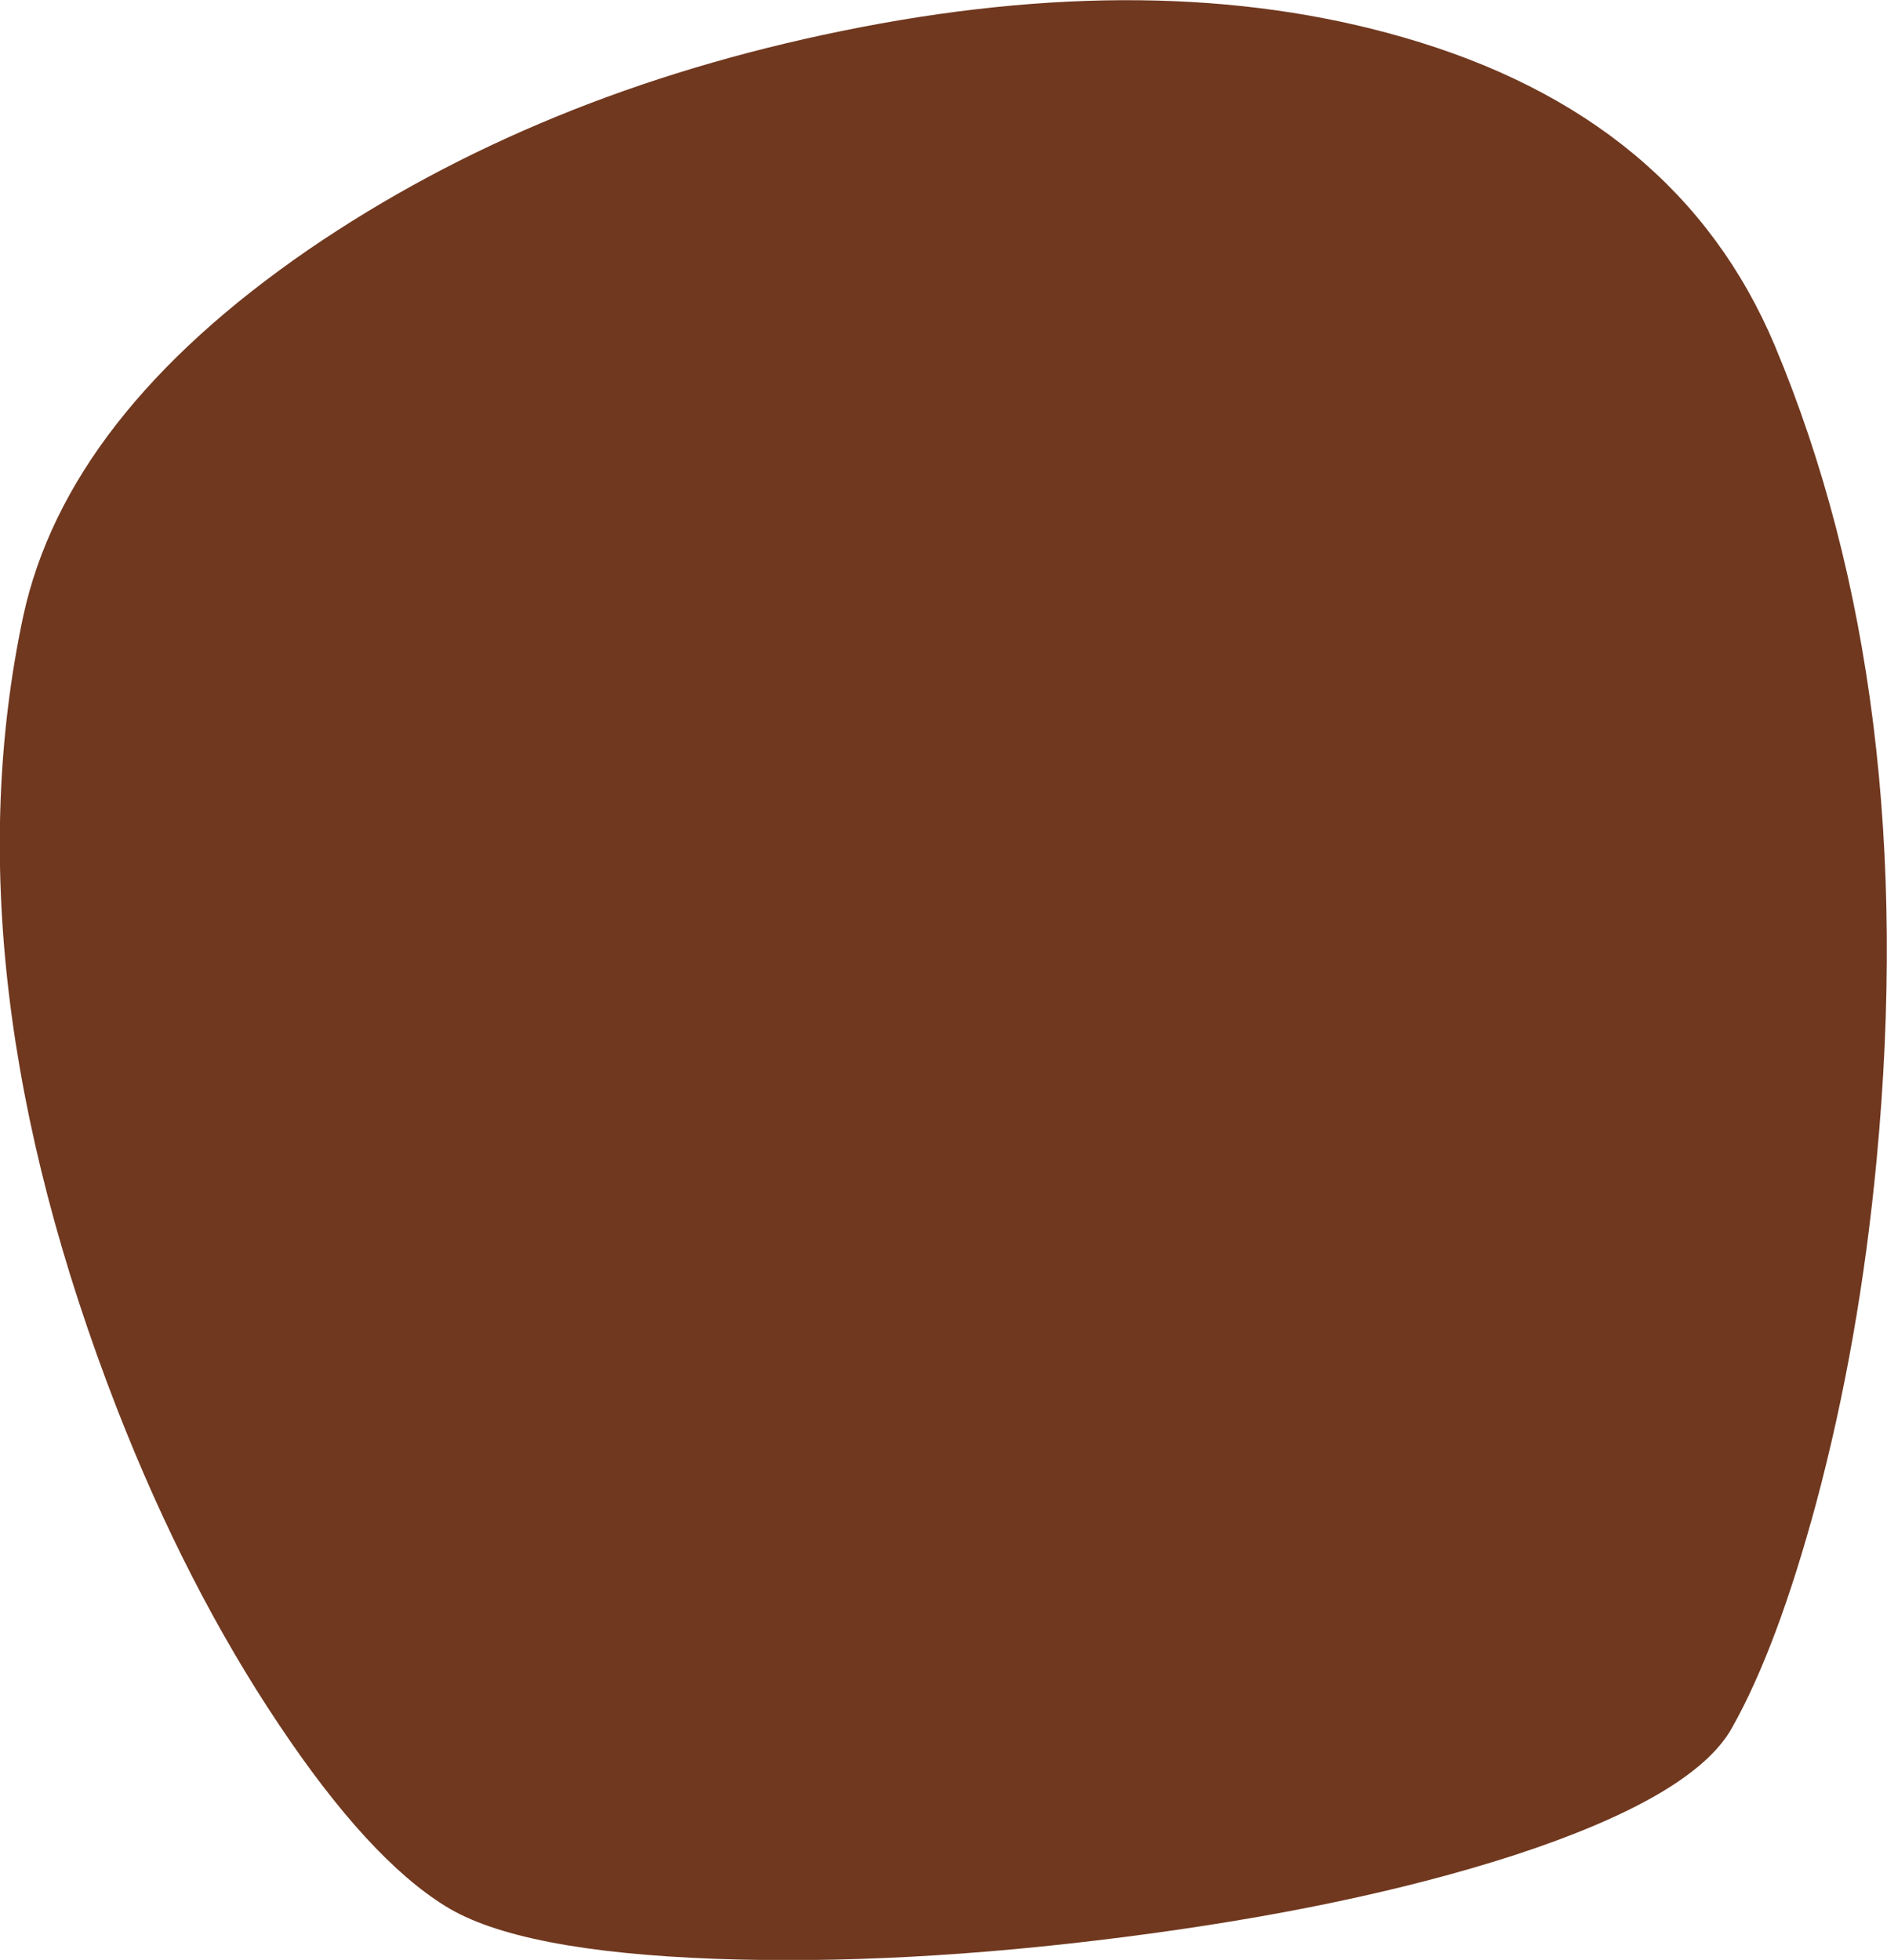 <?xml version="1.0" encoding="UTF-8" standalone="no"?>
<svg xmlns:xlink="http://www.w3.org/1999/xlink" height="189.6px" width="182.6px" xmlns="http://www.w3.org/2000/svg">
  <g transform="matrix(1.0, 0.0, 0.0, 1.0, 97.95, 121.85)">
    <path d="M73.8 -88.4 Q87.9 -54.7 83.65 -9.7 82.0 7.85 77.8 23.55 74.0 37.6 69.65 45.3 65.95 51.95 48.5 57.65 32.7 62.75 10.75 65.55 -10.75 68.3 -28.7 67.65 -47.8 66.95 -54.85 62.55 -62.3 57.95 -70.95 45.0 -79.9 31.65 -86.6 14.5 -103.05 -27.75 -95.7 -62.25 -91.5 -81.6 -68.1 -97.7 -45.95 -112.85 -16.5 -118.85 14.05 -125.1 37.8 -118.25 64.45 -110.6 73.8 -88.4" fill="#70381f" fill-rule="evenodd" stroke="none"/>
  </g>
</svg>

